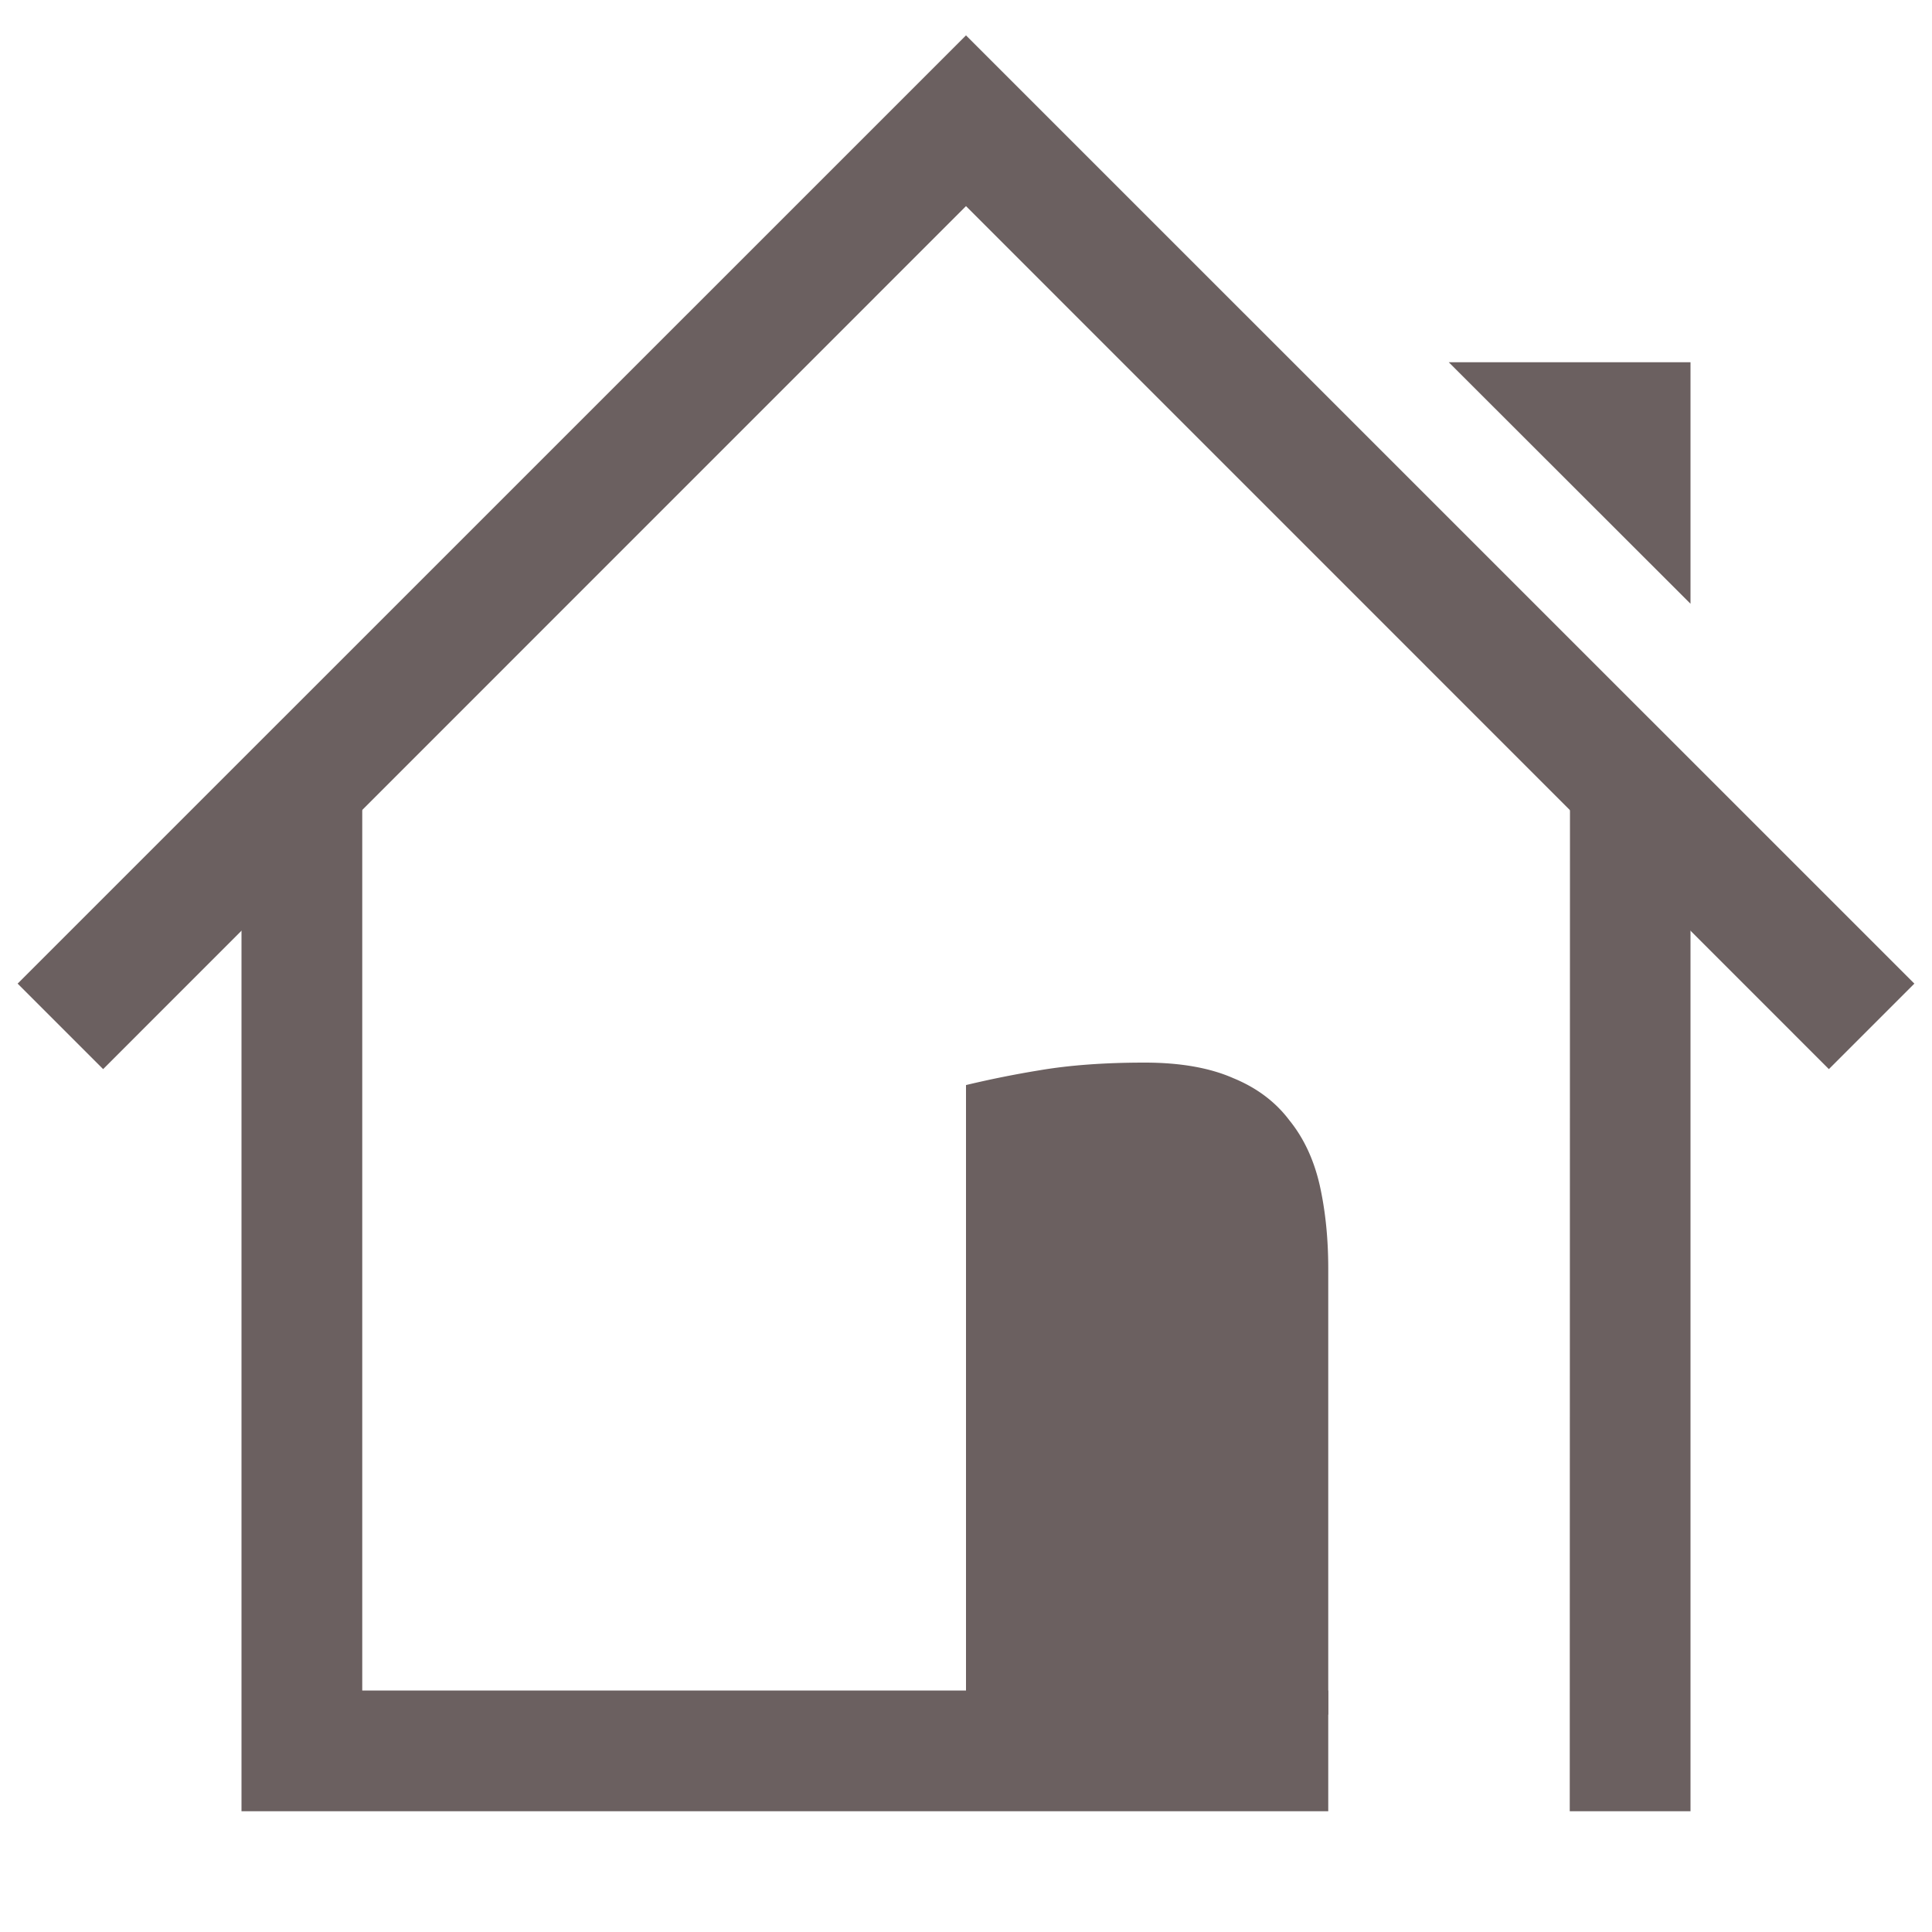 <svg xmlns="http://www.w3.org/2000/svg" width="16" height="16">
 <g transform="translate(-292 -52)">
  <path fill="#6b6060" d="M306 57v-2h-2.002z" color="#000" overflow="visible"/>
  <path fill="#6b6060" d="M294 59v8h9v-1h-8v-7.667zm11.002-1L305 67h1v-8z" font-family="Ubuntu" font-size="15" font-weight="400" letter-spacing="0" text-anchor="middle" word-spacing="0"/>
  <path fill="#6b6060" d="M300 60.986a8.47 8.47 0 0 1 .607-.122c.252-.043.543-.064.872-.064.295 0 .54.043.735.129.195.08.35.197.465.35.119.147.202.326.25.535.047.21.071.44.071.693V66.2h-3z" font-family="Ubuntu" font-weight="400" letter-spacing="0" text-anchor="end" word-spacing="0"/>
  <path fill="#6b6060" fill-rule="evenodd" d="M300 52.293l-7.854 7.853.708.708L300 53.707l7.146 7.147.708-.708z" color="#000" font-family="sans-serif" font-weight="400" overflow="visible"/>
 </g>
</svg>
